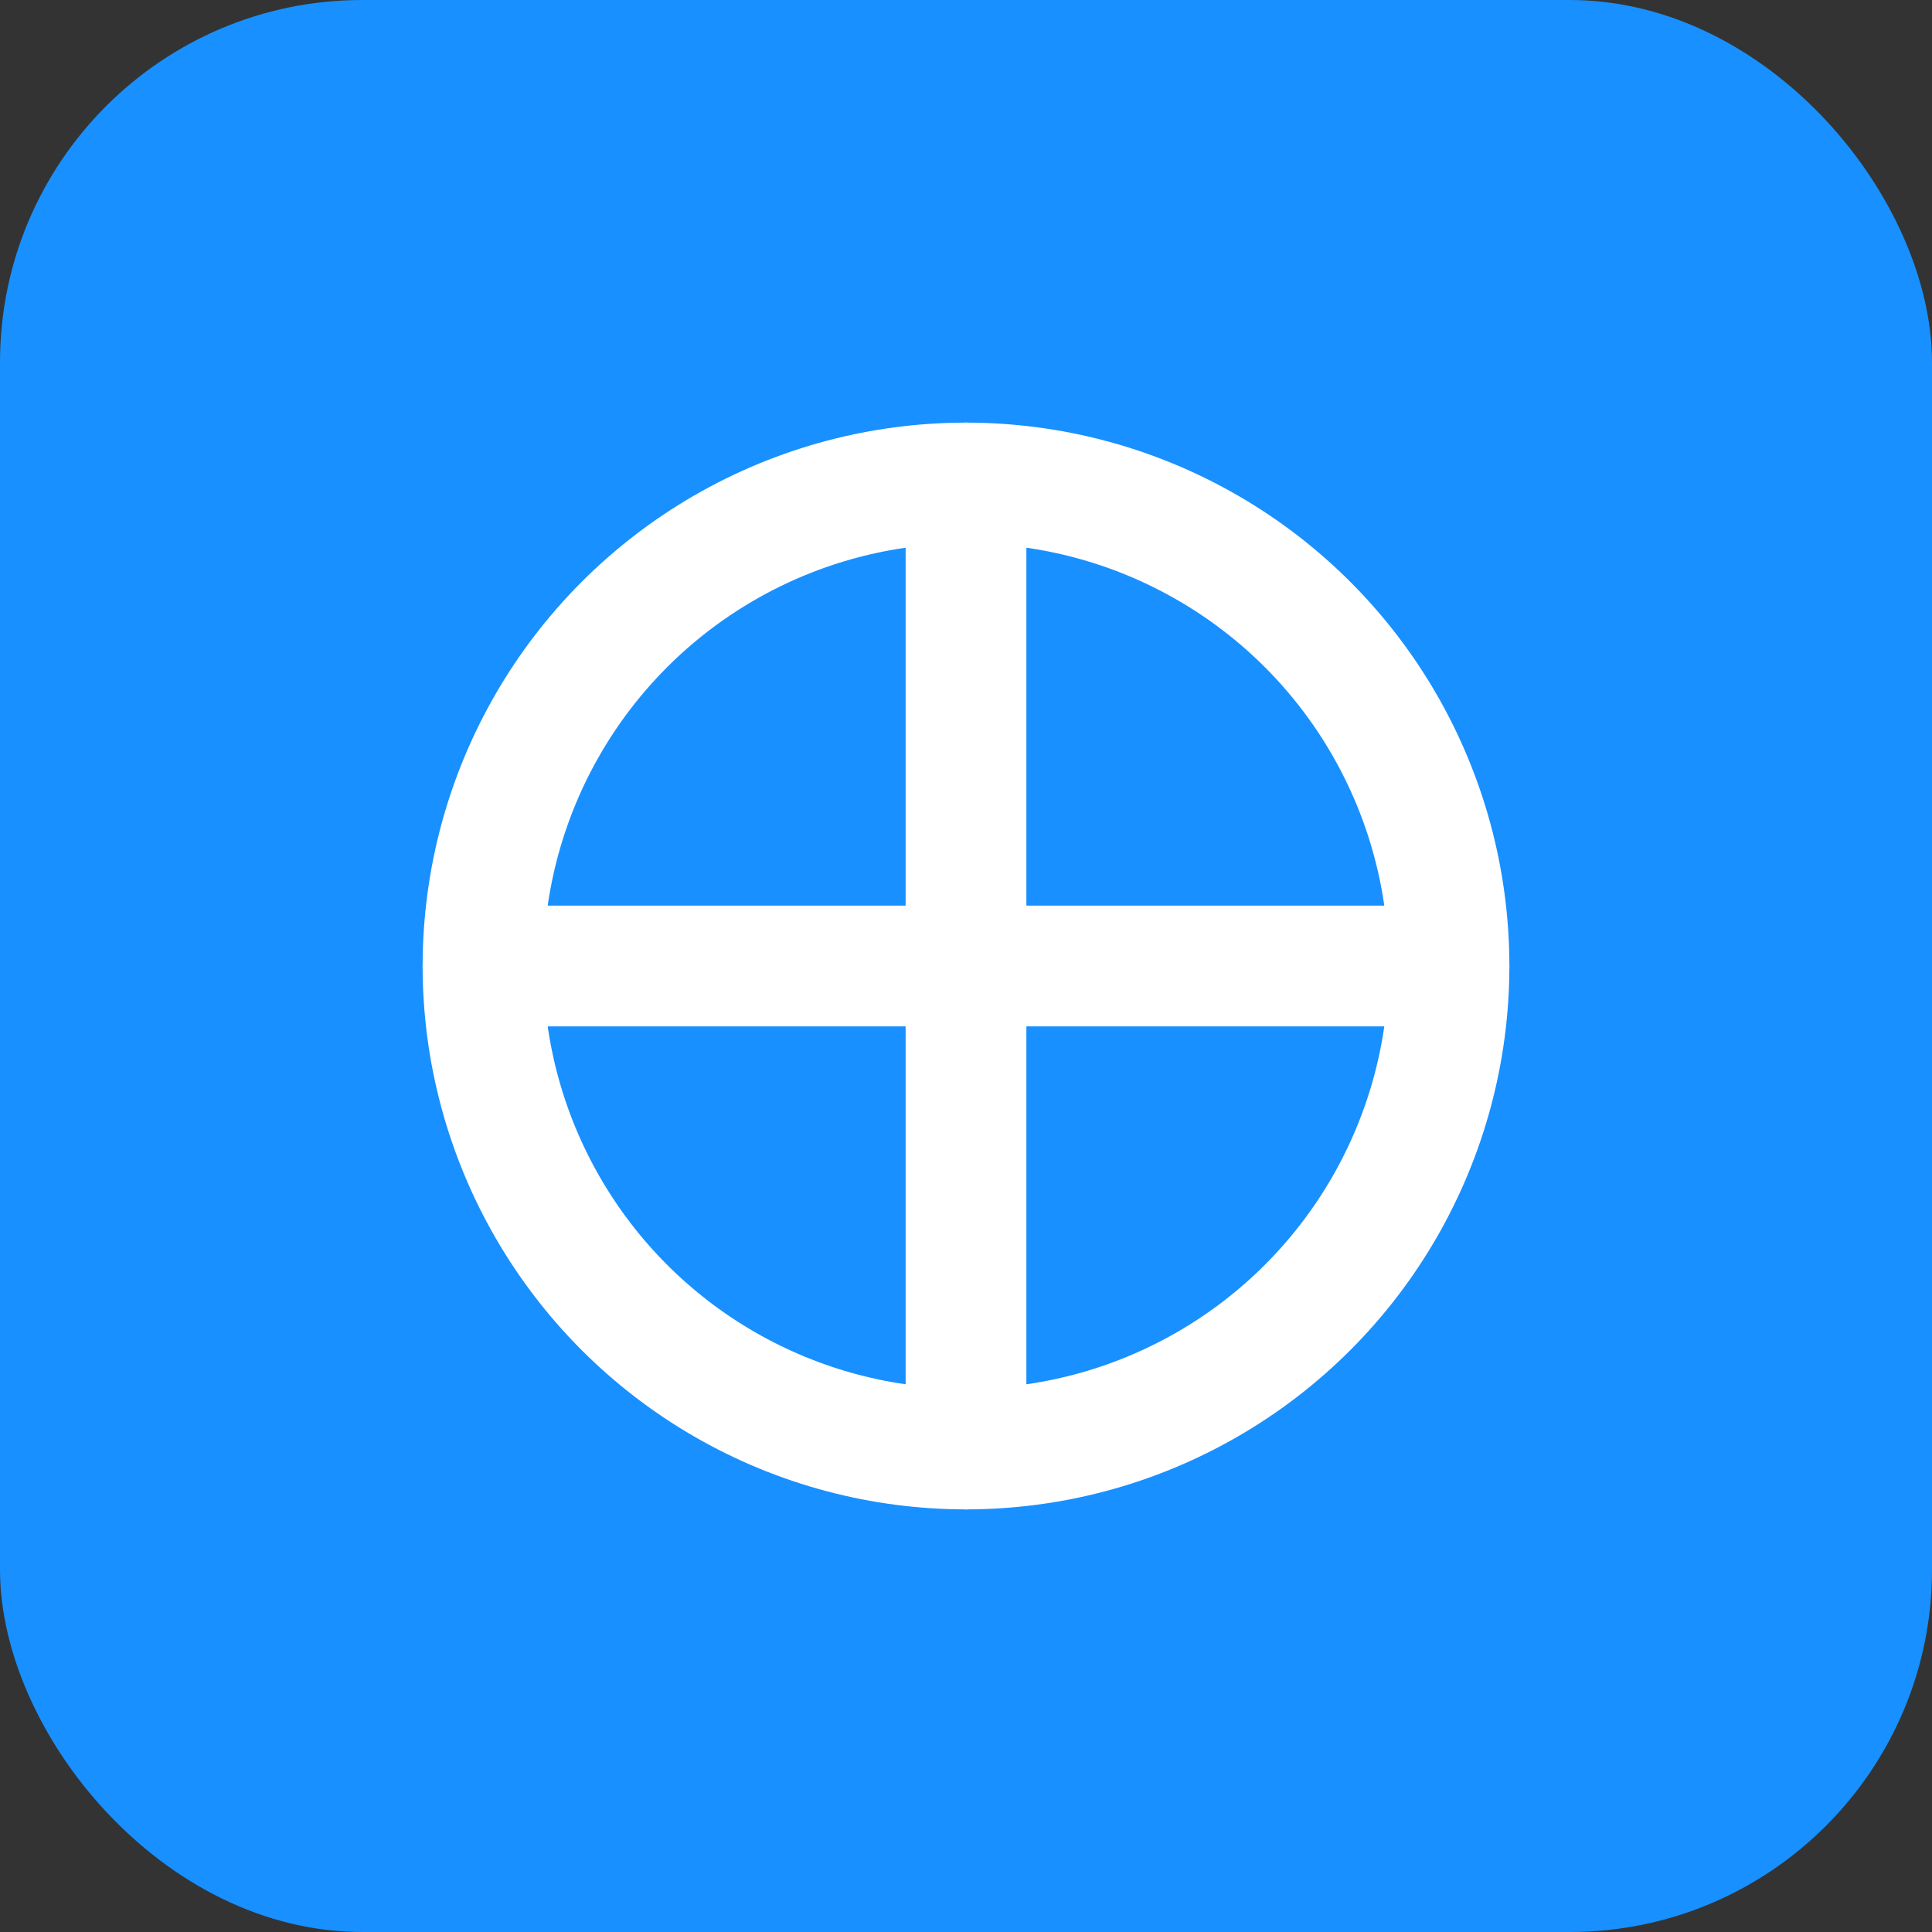 <?xml version="1.0" encoding="UTF-8"?>
<svg width="32" height="32" viewBox="0 0 32 32" fill="none" xmlns="http://www.w3.org/2000/svg">
  <rect x="0" y="0" width="32" height="32" fill="#333333" stroke="none"/>
  <rect width="32" height="32" rx="6" fill="#1890FF"/>
  <path d="M8 16h16M16 8v16" stroke="white" stroke-width="2" stroke-linecap="round"/>
  <circle cx="16" cy="16" r="8" stroke="white" stroke-width="2"/>
</svg> 